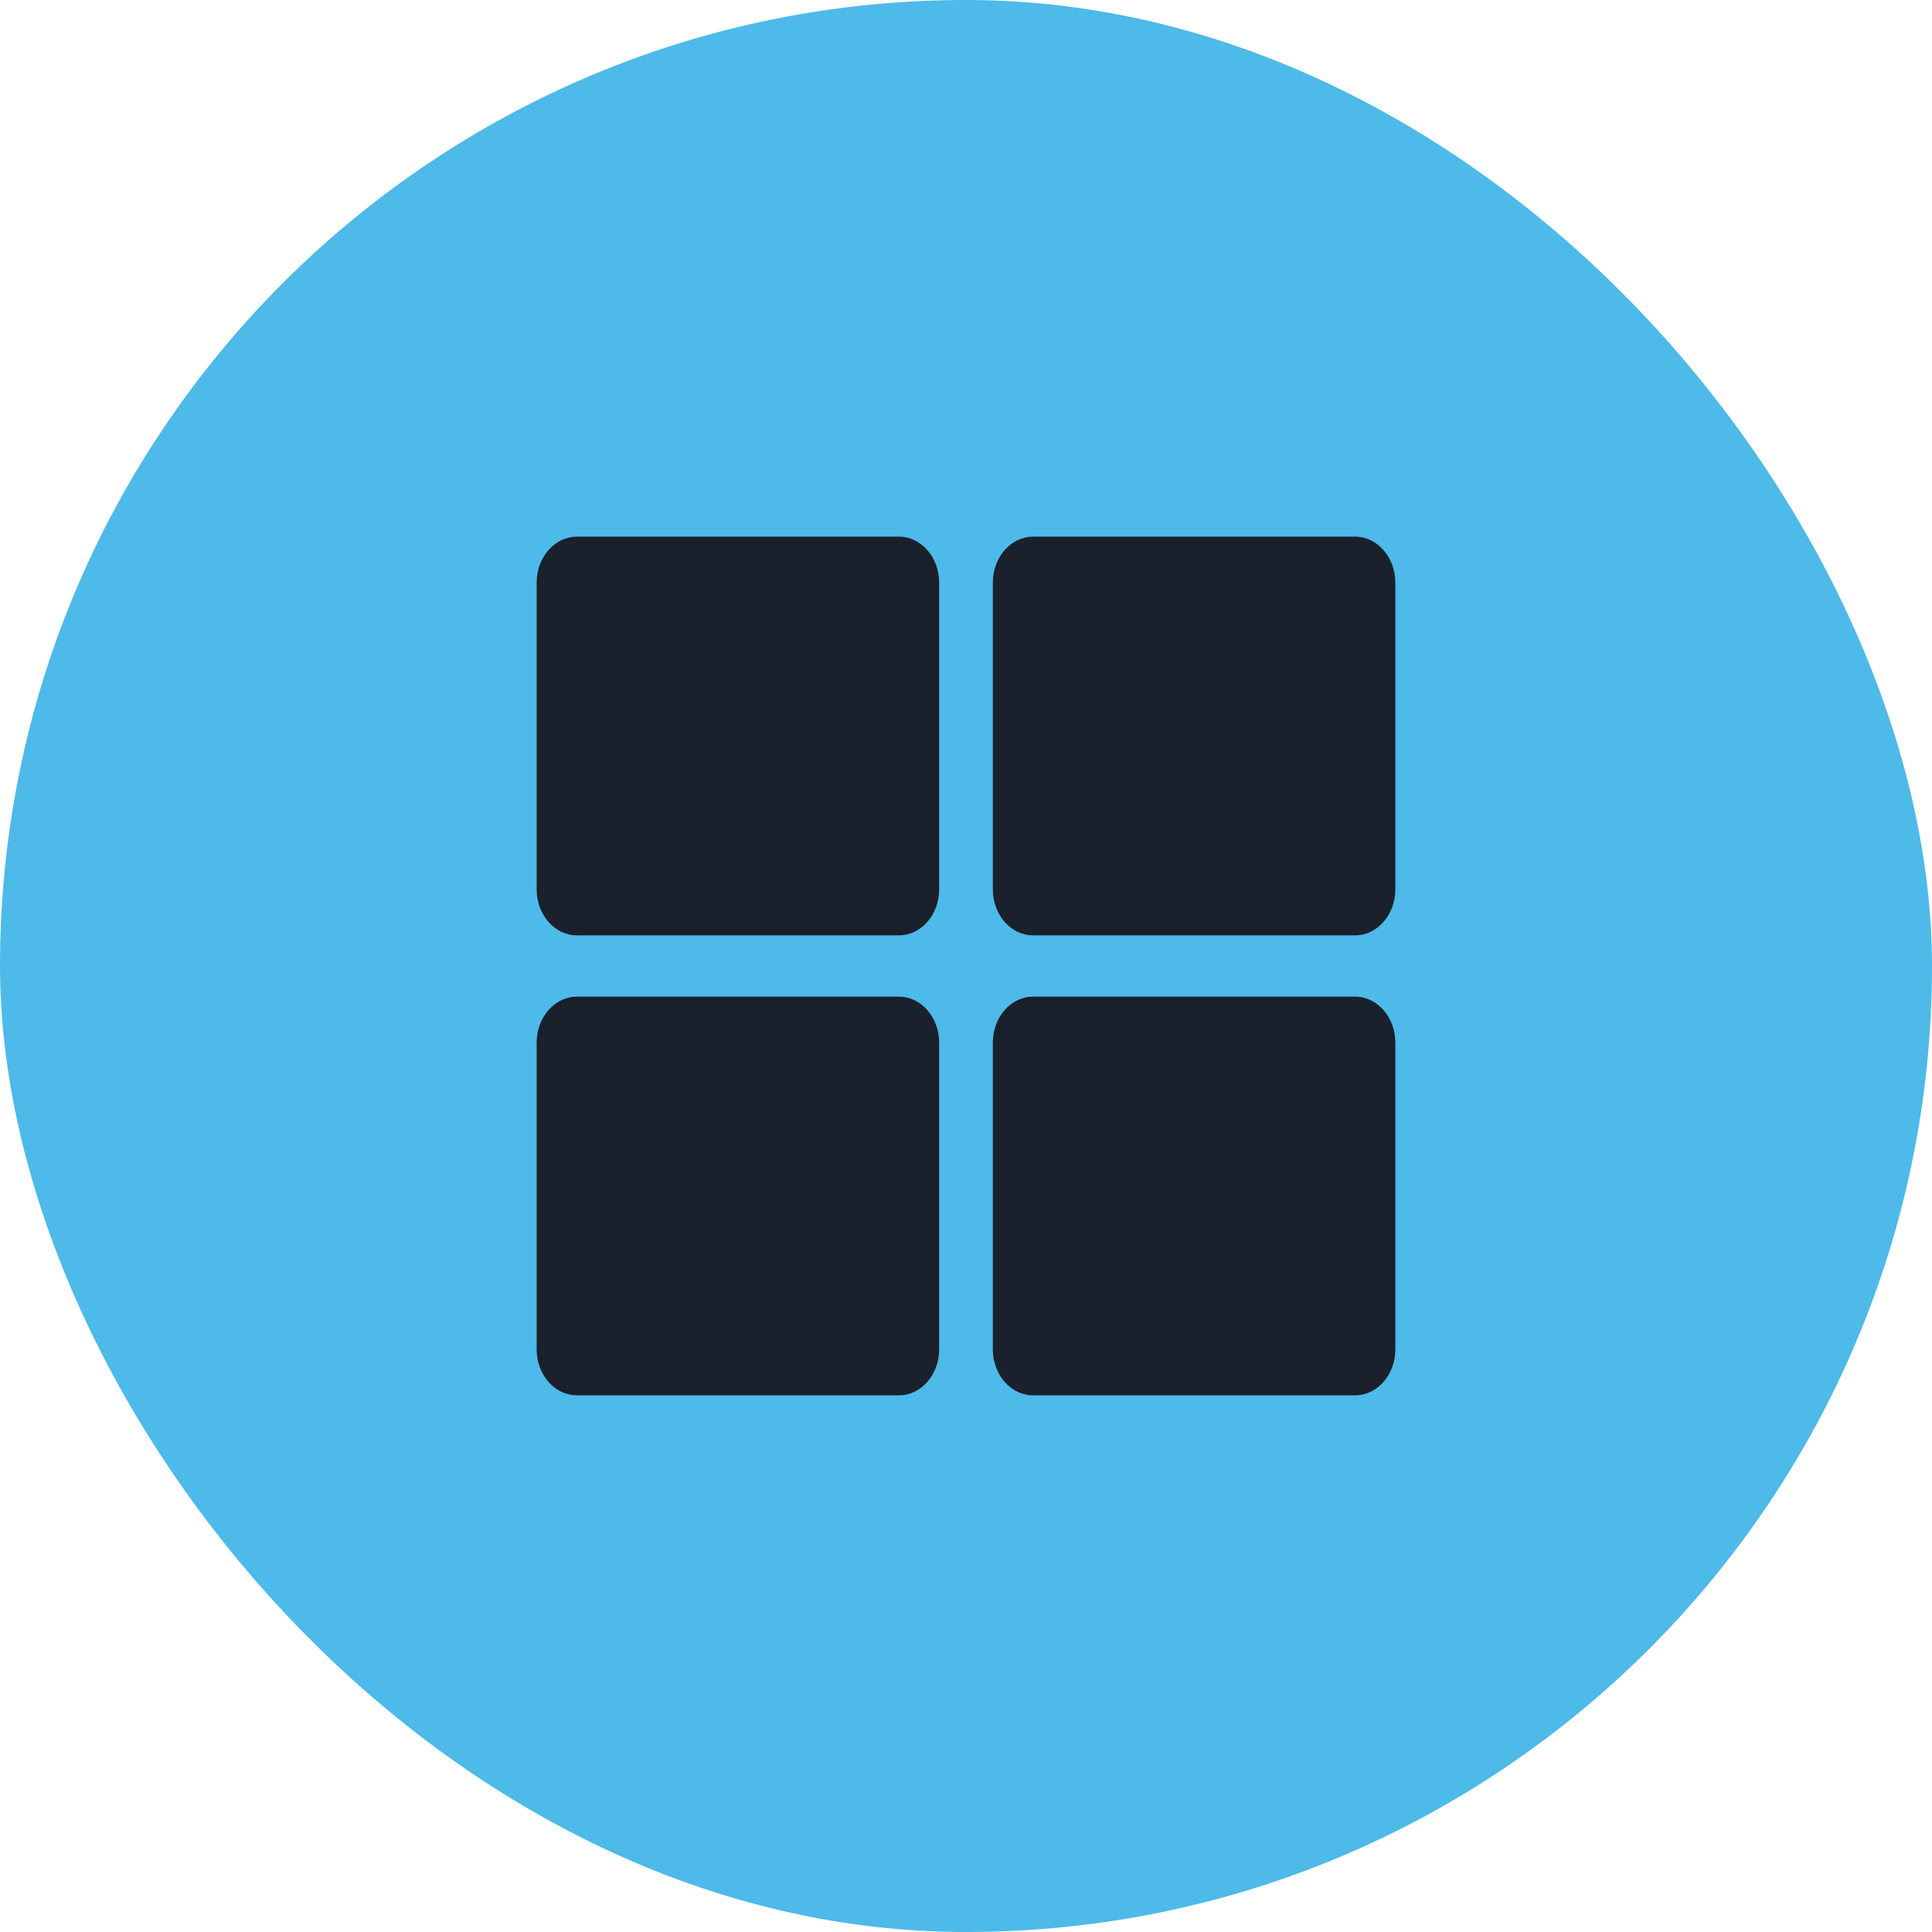 <svg width="36" height="36" viewBox="0 0 36 36" fill="none" xmlns="http://www.w3.org/2000/svg">
<rect width="36" height="36" rx="18" fill="#4DBAE9"/>
<path d="M19.25 10H25.25C25.664 10 26 10.384 26 10.857V16.571C26 17.045 25.664 17.429 25.25 17.429H19.25C18.836 17.429 18.5 17.045 18.5 16.571V10.857C18.5 10.384 18.836 10 19.25 10ZM16.75 10H10.75C10.336 10 10 10.384 10 10.857V16.571C10 17.045 10.336 17.429 10.75 17.429H16.75C17.164 17.429 17.5 17.045 17.5 16.571V10.857C17.5 10.384 17.164 10 16.75 10ZM10 19.429V25.143C10 25.616 10.336 26 10.75 26H16.75C17.164 26 17.5 25.616 17.5 25.143V19.429C17.5 18.955 17.164 18.571 16.75 18.571H10.75C10.336 18.571 10 18.955 10 19.429ZM19.25 26H25.25C25.664 26 26 25.616 26 25.143V19.429C26 18.955 25.664 18.571 25.25 18.571H19.25C18.836 18.571 18.5 18.955 18.5 19.429V25.143C18.5 25.616 18.836 26 19.25 26Z" fill="#1A202C"/>
</svg>
